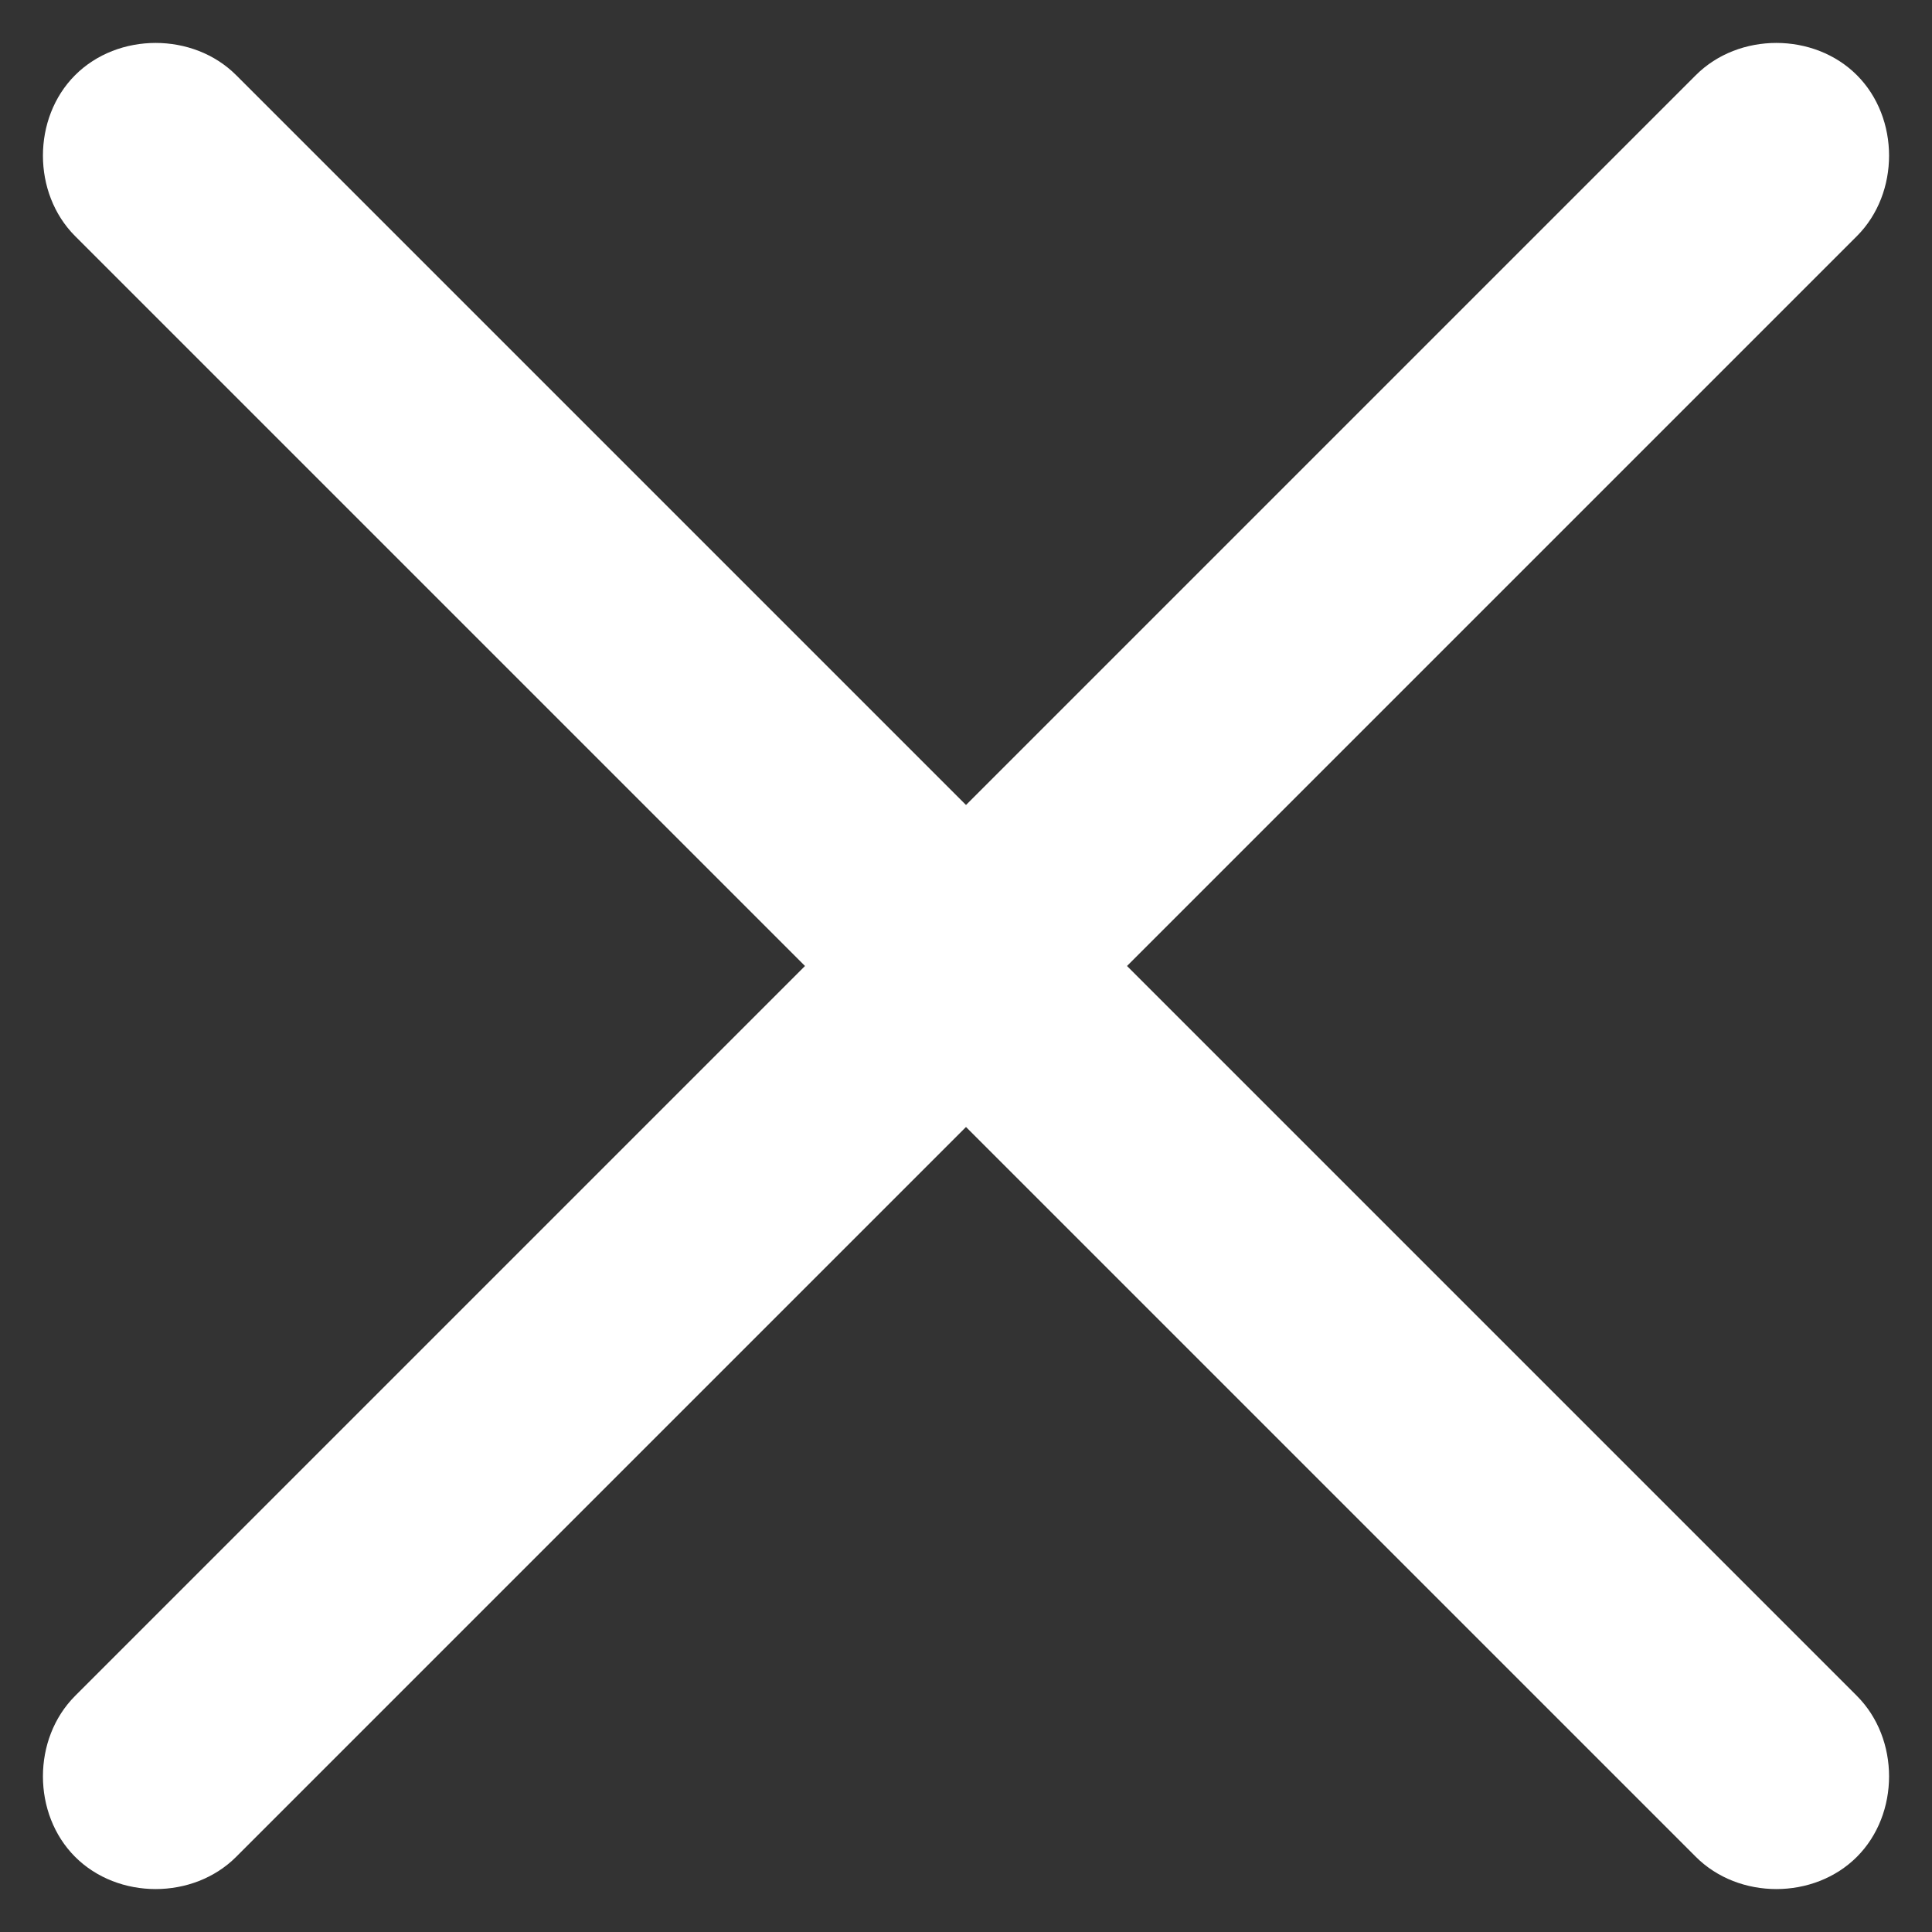 <?xml version="1.0" encoding="utf-8"?>
<!-- Generator: Adobe Illustrator 26.0.3, SVG Export Plug-In . SVG Version: 6.00 Build 0)  -->
<svg version="1.1" id="Слой_1" xmlns="http://www.w3.org/2000/svg" xmlns:xlink="http://www.w3.org/1999/xlink" x="0px" y="0px"
	 viewBox="0 0 18 18" style="enable-background:new 0 0 18 18;" xml:space="preserve">
<rect x="0" y="0" width="18" height="18" fill="#333333" stroke="none"/>
<style type="text/css">
	.st0{fill:#FFFFFF;}
</style>
<path class="st0" d="M15.8,17.3L0.7,2.2c-0.4-0.4-0.4-1.1,0-1.5l0,0c0.4-0.4,1.1-0.4,1.5,0l15.1,15.1c0.4,0.4,0.4,1.1,0,1.5l0,0
	C16.9,17.7,16.2,17.7,15.8,17.3z"/>
<path class="st0" d="M0.7,17.3L0.7,17.3c-0.4-0.4-0.4-1.1,0-1.5L15.8,0.7c0.4-0.4,1.1-0.4,1.5,0l0,0c0.4,0.4,0.4,1.1,0,1.5L2.2,17.3
	C1.8,17.7,1.1,17.7,0.7,17.3z"/>
</svg>
